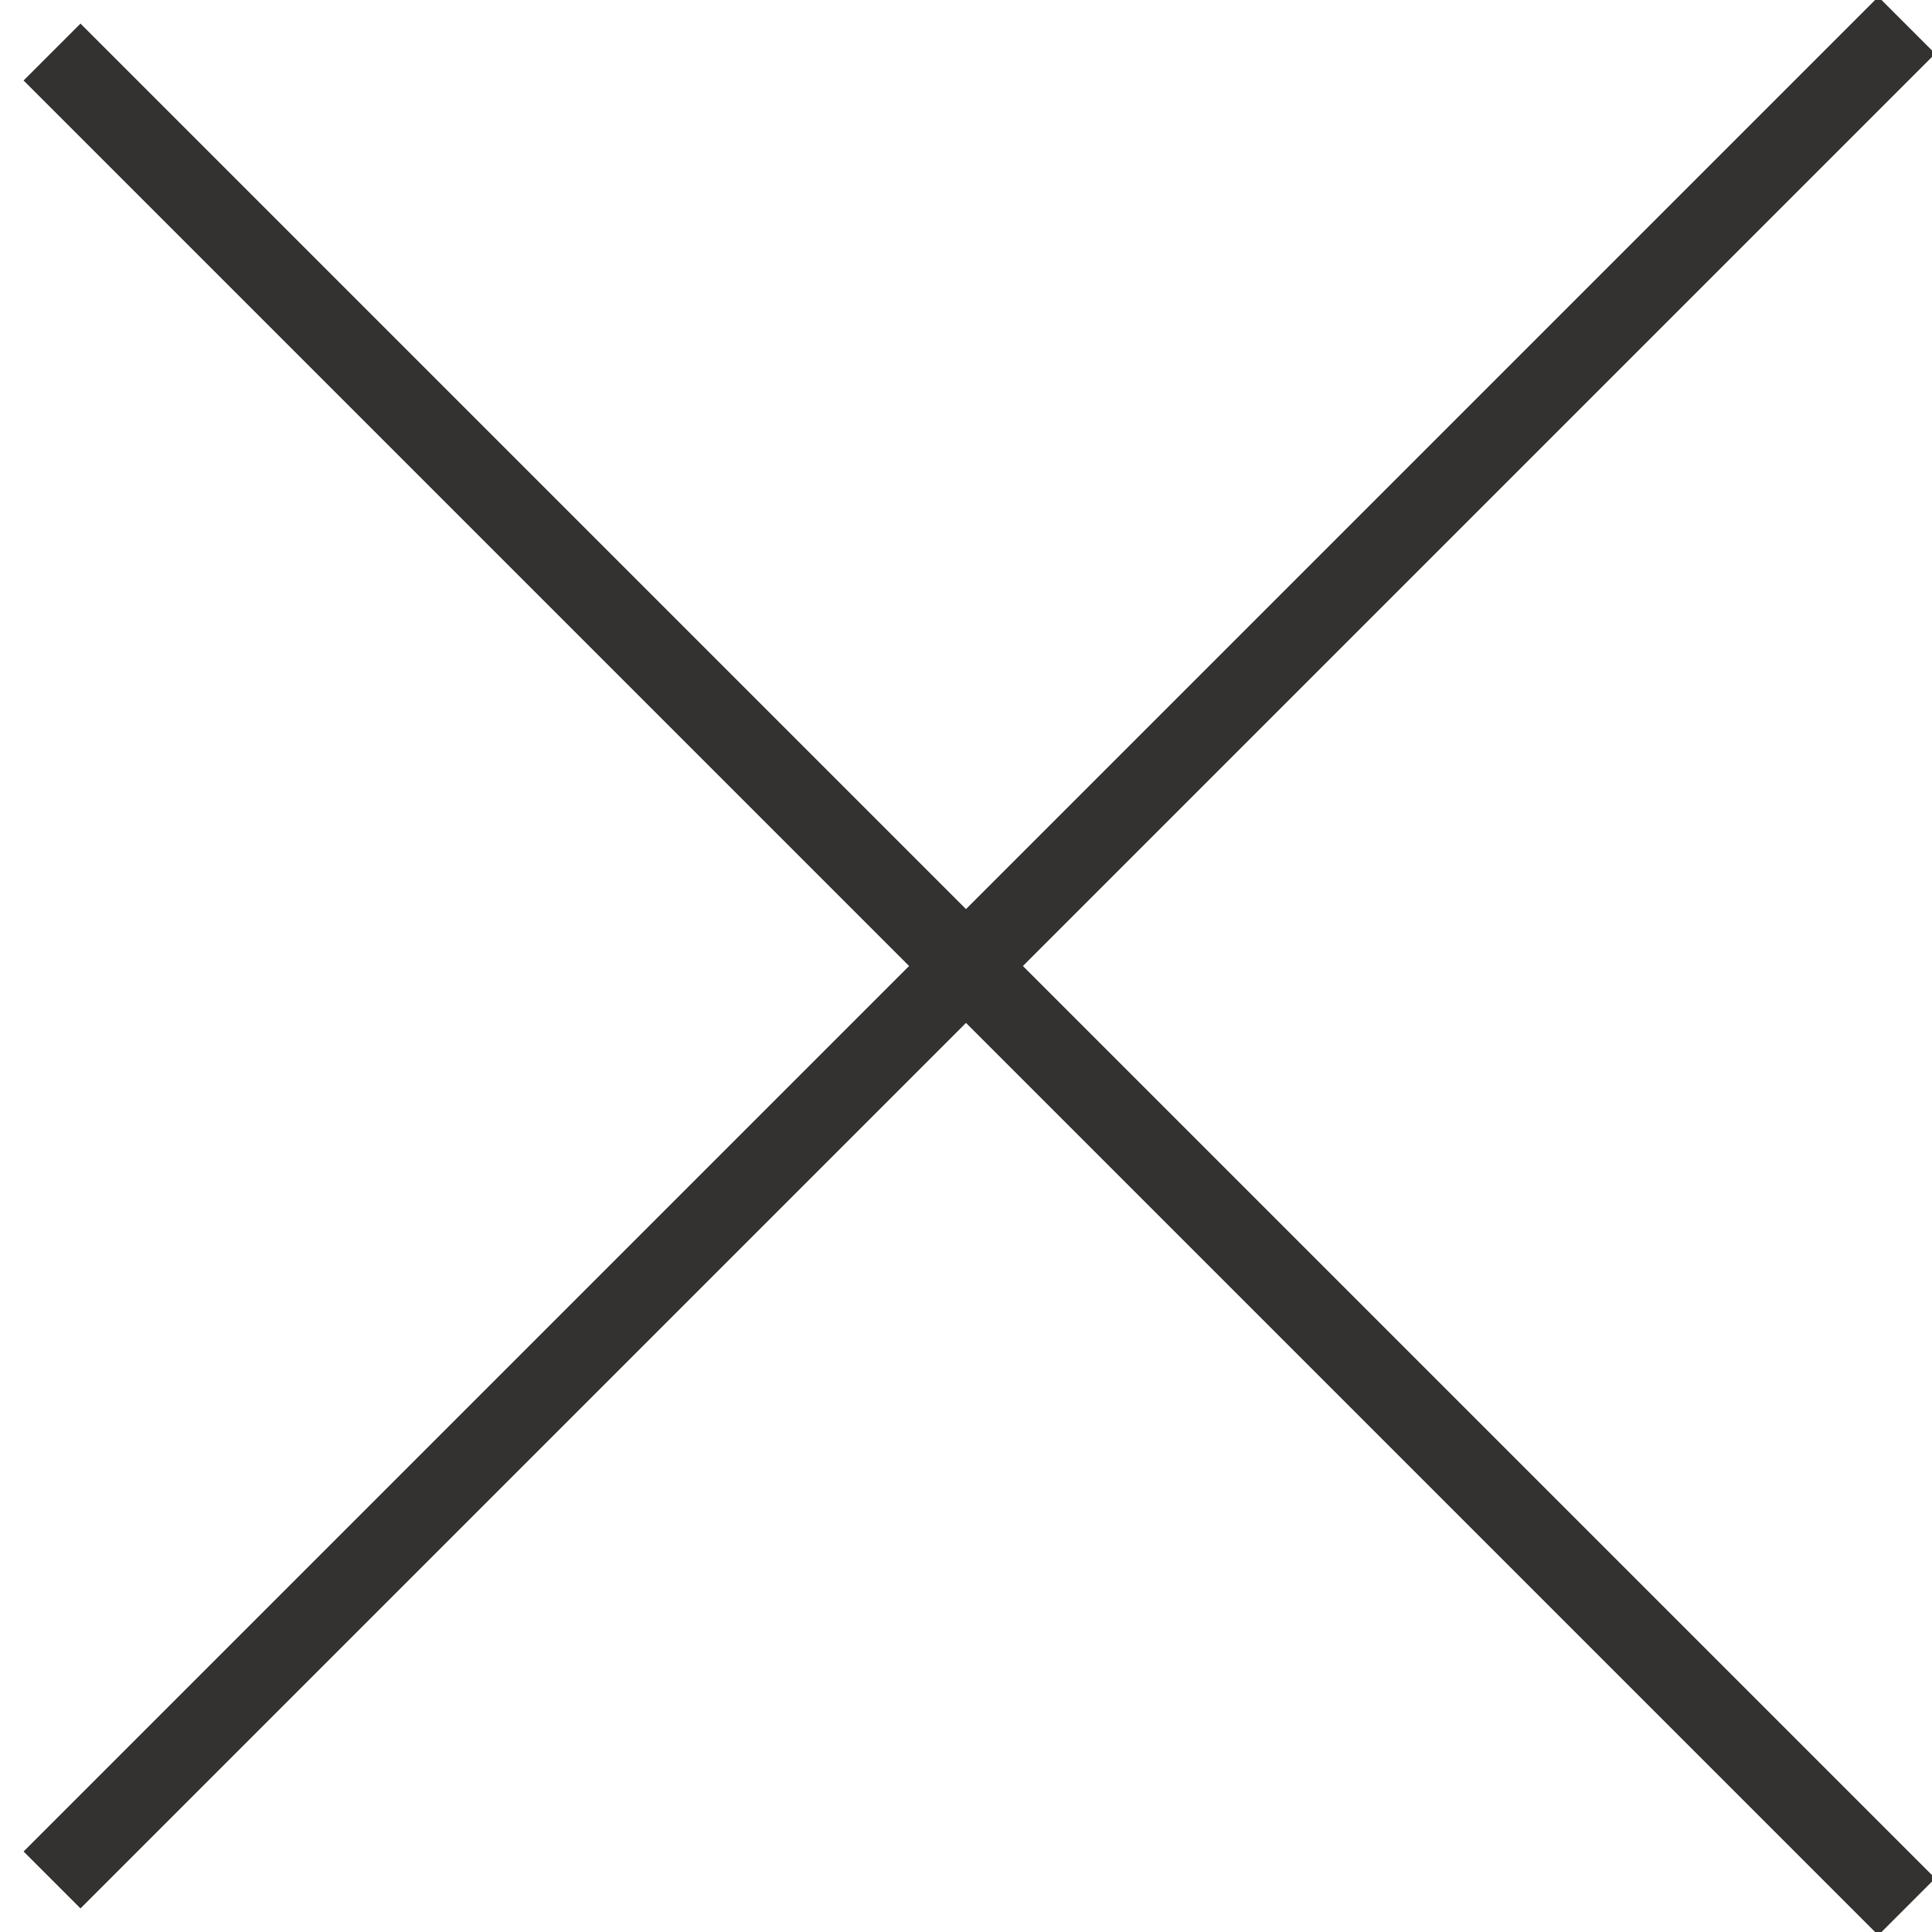 <svg height="24" viewBox="0 0 24 24" width="24" xmlns="http://www.w3.org/2000/svg"><g fill="none" fill-rule="evenodd" stroke="#333230" stroke-linecap="square"><path d="m23.333.667-22.333 22.333"/><path d="m23.333 1-22.333 22.333" transform="matrix(0 1 -1 0 24.333 0)"/></g></svg>